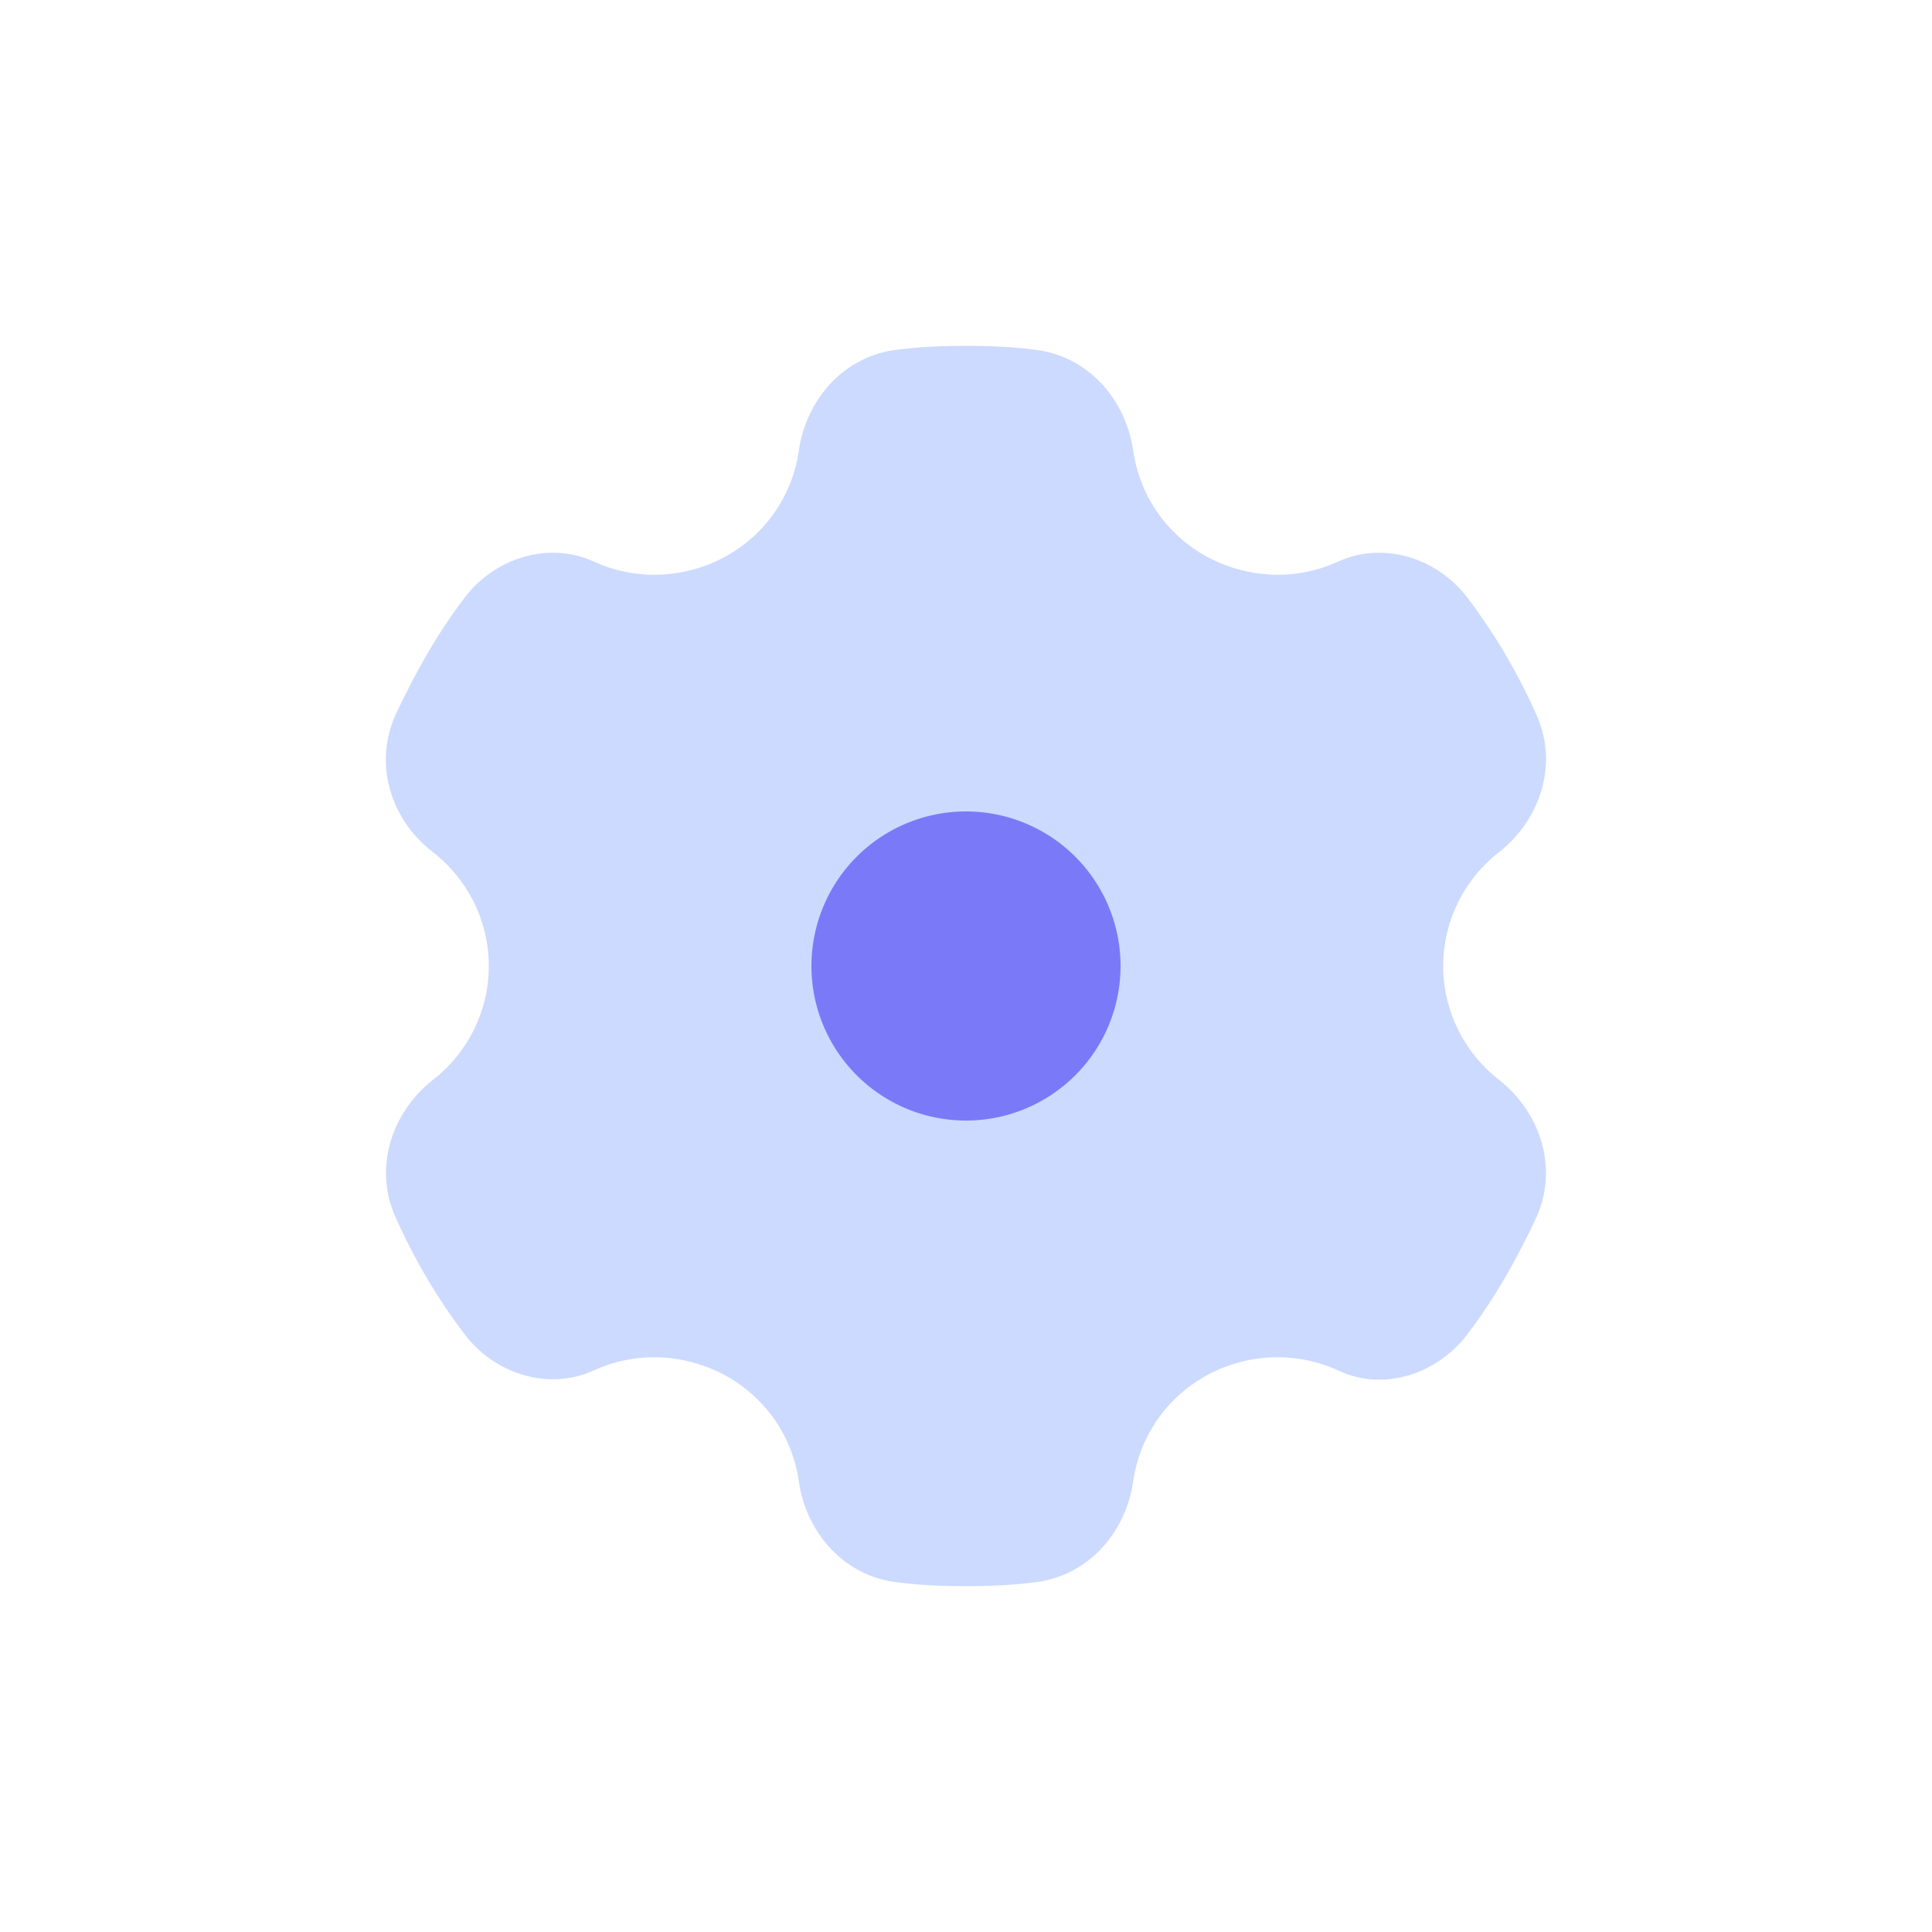 <svg t="1700839400827" class="icon" viewBox="0 0 1024 1024" version="1.1" xmlns="http://www.w3.org/2000/svg" p-id="27747" width="35" height="35"><path d="M794.624 572.416c-17.92-13.824-29.696-35.84-29.696-60.416 0-24.576 11.776-46.592 29.696-60.416 22.016-17.408 31.232-46.592 19.968-72.192-9.728-22.016-22.016-43.008-36.352-61.952-15.872-21.504-44.544-30.72-68.608-19.968-22.016 10.24-48.128 9.728-71.168-3.072-21.504-12.288-34.816-33.28-37.888-55.808-4.096-27.648-24.576-50.176-52.224-53.248-11.776-1.536-24.064-2.048-36.352-2.048-12.288 0-24.576 0.512-36.352 2.048-27.648 3.072-48.128 25.6-52.224 53.248-3.072 22.528-16.384 43.52-37.888 55.808-22.528 12.8-49.152 13.312-71.168 3.072C290.304 286.72 261.632 295.936 245.76 317.44c-14.336 18.944-26.112 39.936-36.352 61.952-11.264 25.6-2.56 54.784 19.968 72.192 17.92 13.824 29.696 35.84 29.696 60.416 0 24.576-11.776 46.592-29.696 60.416-22.016 17.408-31.232 46.592-19.968 72.192 9.728 22.016 22.016 43.008 36.352 61.952 15.872 21.504 44.544 30.72 68.608 19.968 22.016-10.24 48.128-9.728 71.168 3.072 21.504 12.288 34.816 33.28 37.888 55.808 4.096 27.648 24.576 50.176 52.224 53.248 11.776 1.536 24.064 2.048 36.352 2.048 12.288 0 24.576-0.512 36.352-2.048 27.648-3.072 48.128-25.6 52.224-53.248 3.072-22.528 16.384-43.52 37.888-55.808 22.528-12.8 49.152-13.312 71.168-3.072 24.064 11.264 52.736 1.536 68.608-19.968 14.336-18.944 26.112-39.936 36.352-61.952 11.264-25.6 2.048-54.784-19.968-72.192z" fill="#CCDAFF" p-id="27748"></path><path d="M430.08 512a81.92 81.92 0 1 0 163.84 0 81.92 81.92 0 1 0-163.84 0Z" fill="#7A7AF9" p-id="27749"></path></svg>
